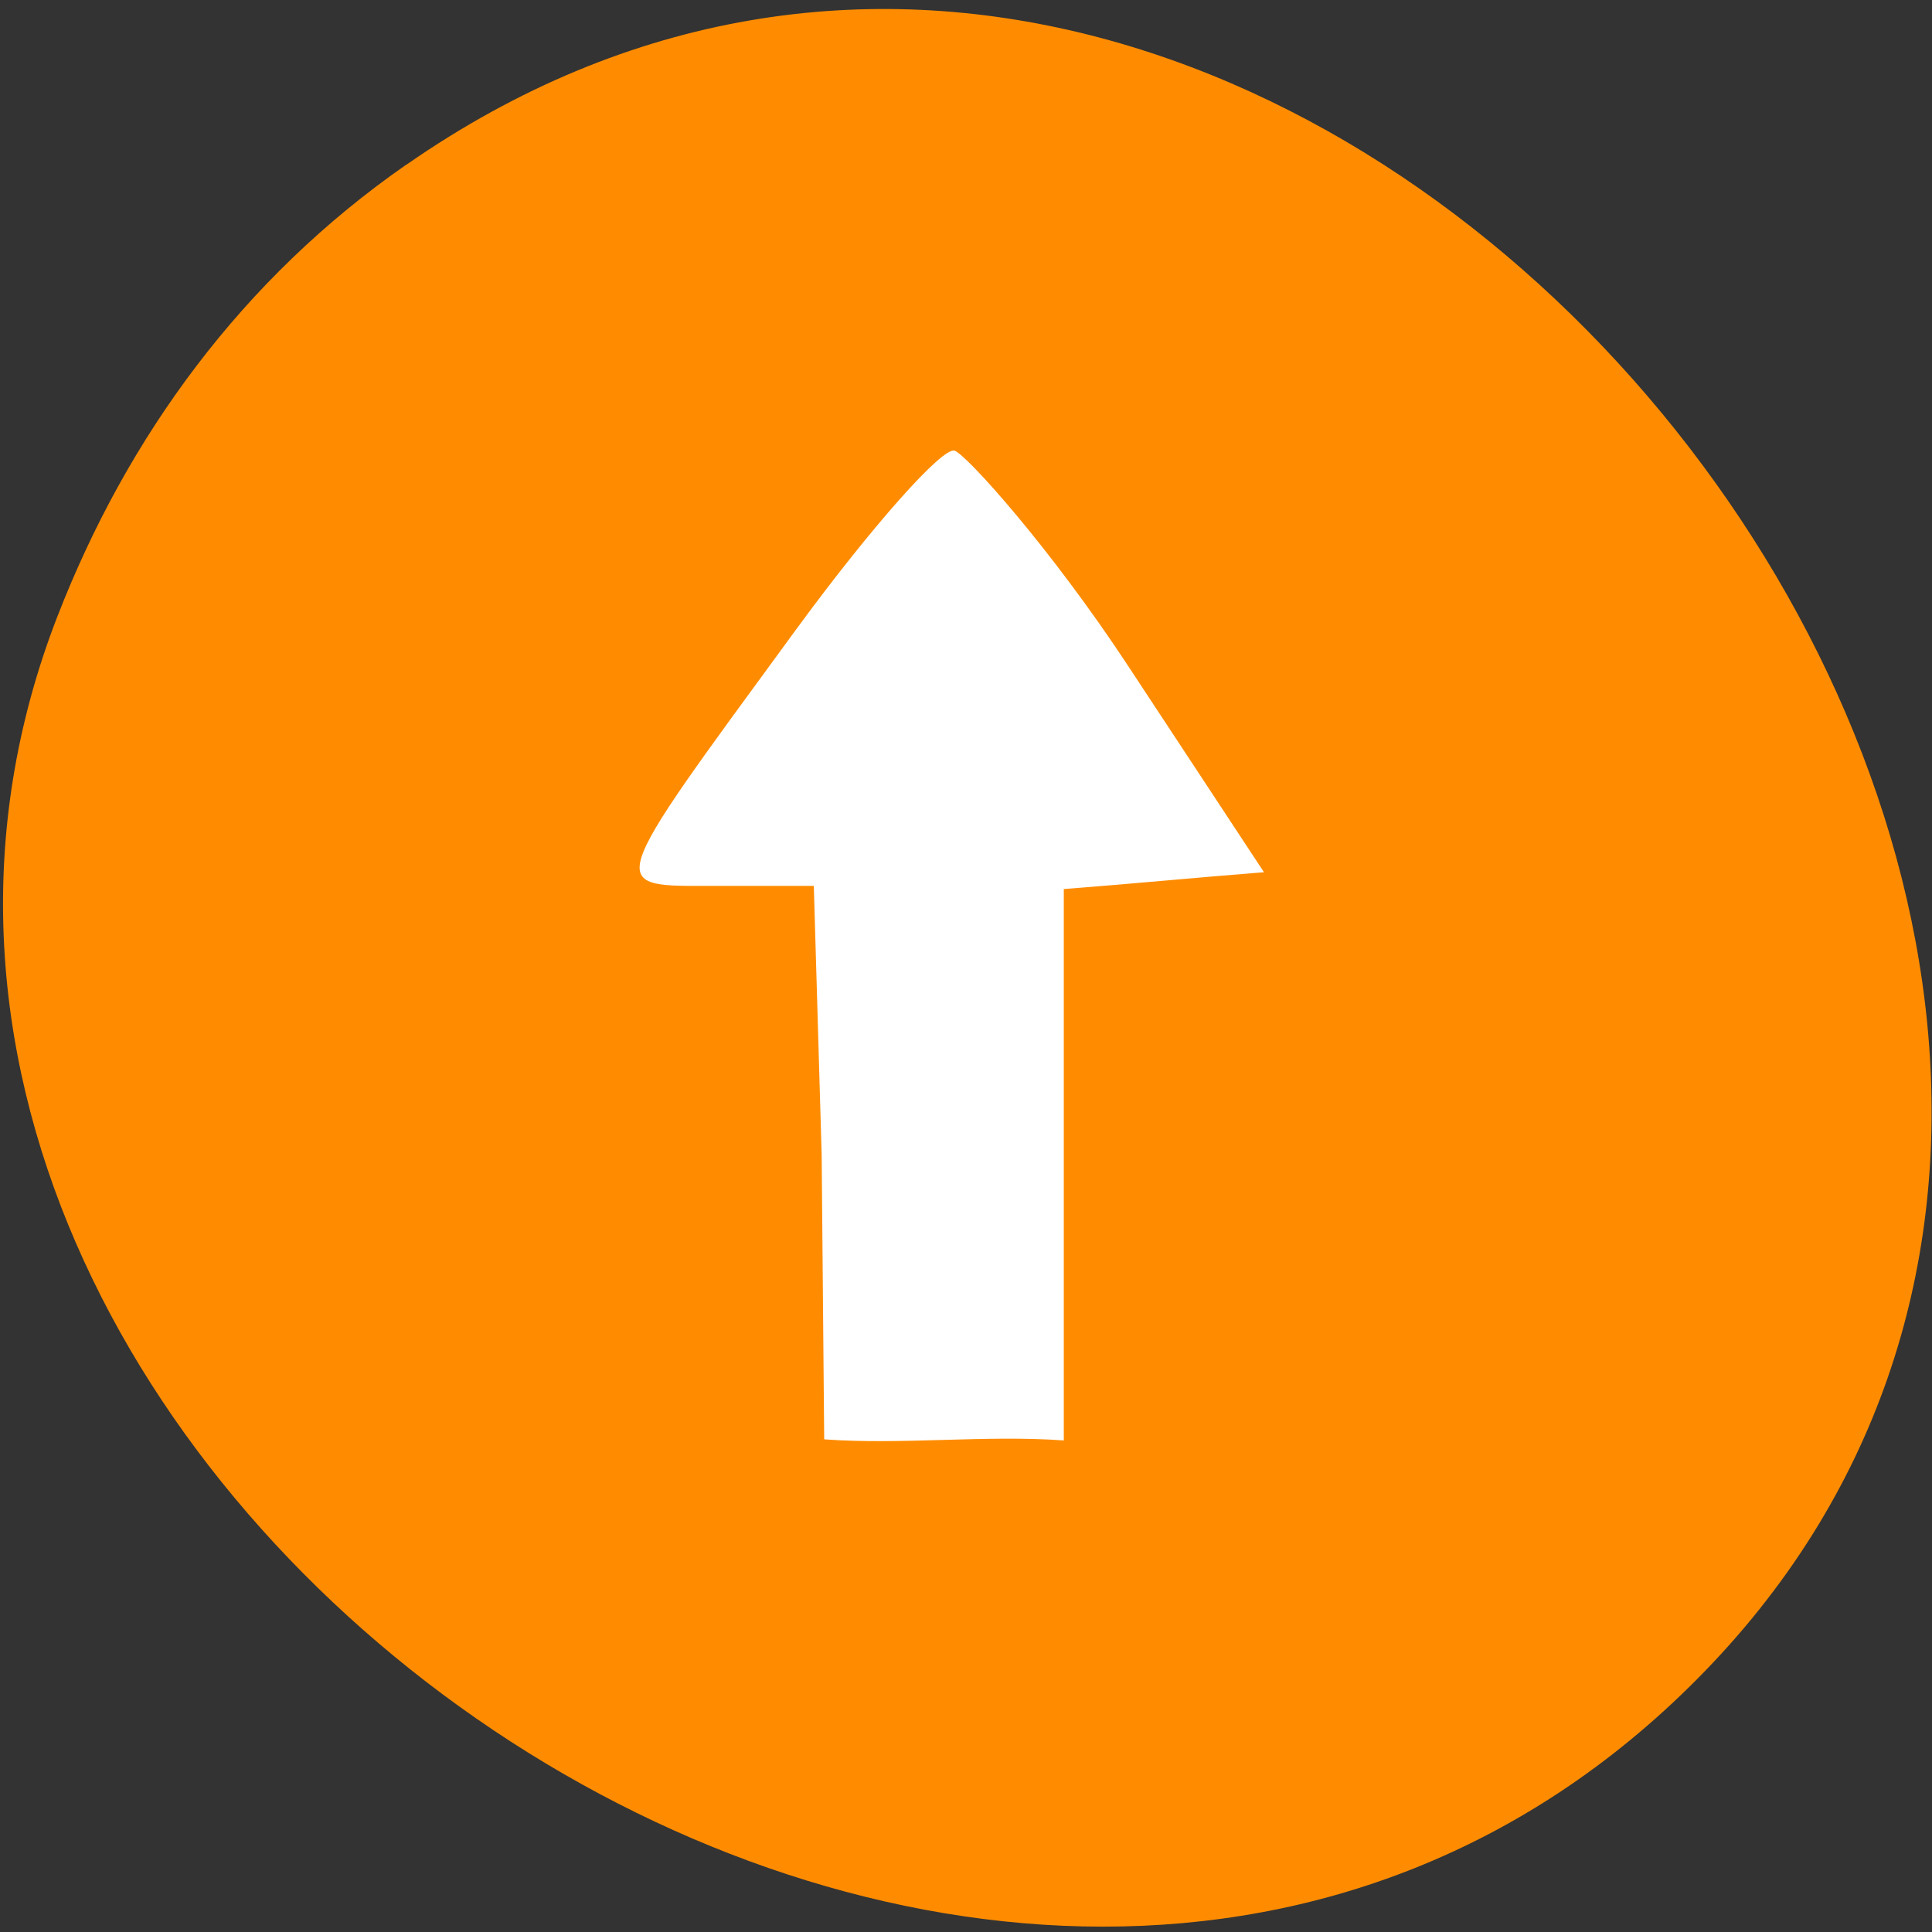 <svg xmlns="http://www.w3.org/2000/svg" viewBox="0 0 48 48"><rect x="0" y="0" width="48" height="48" fill="#333333" stroke="none"/><path d="m 10.1 4.09 c 22.285 -15.5 50.19 19.406 32.05 37.641 c -17.1 17.203 -49.02 -5.04 -40.723 -26.418 c 1.738 -4.473 4.594 -8.391 8.668 -11.223" fill="#ff8c00"/><path d="m 17.805 22.01 h 2.414 l 0.195 6.68 l 0.063 7.07 c 1.941 0.141 4.01 -0.113 5.953 0.027 v -13.699 c 1.781 -0.137 3.188 -0.277 4.973 -0.418 l -3.383 -5.137 c -1.926 -2.926 -4 -5.227 -4.301 -5.336 c -0.297 -0.109 -2.074 1.895 -3.945 4.449 c -4.824 6.594 -4.754 6.363 -1.969 6.363" fill="#fff"/></svg>